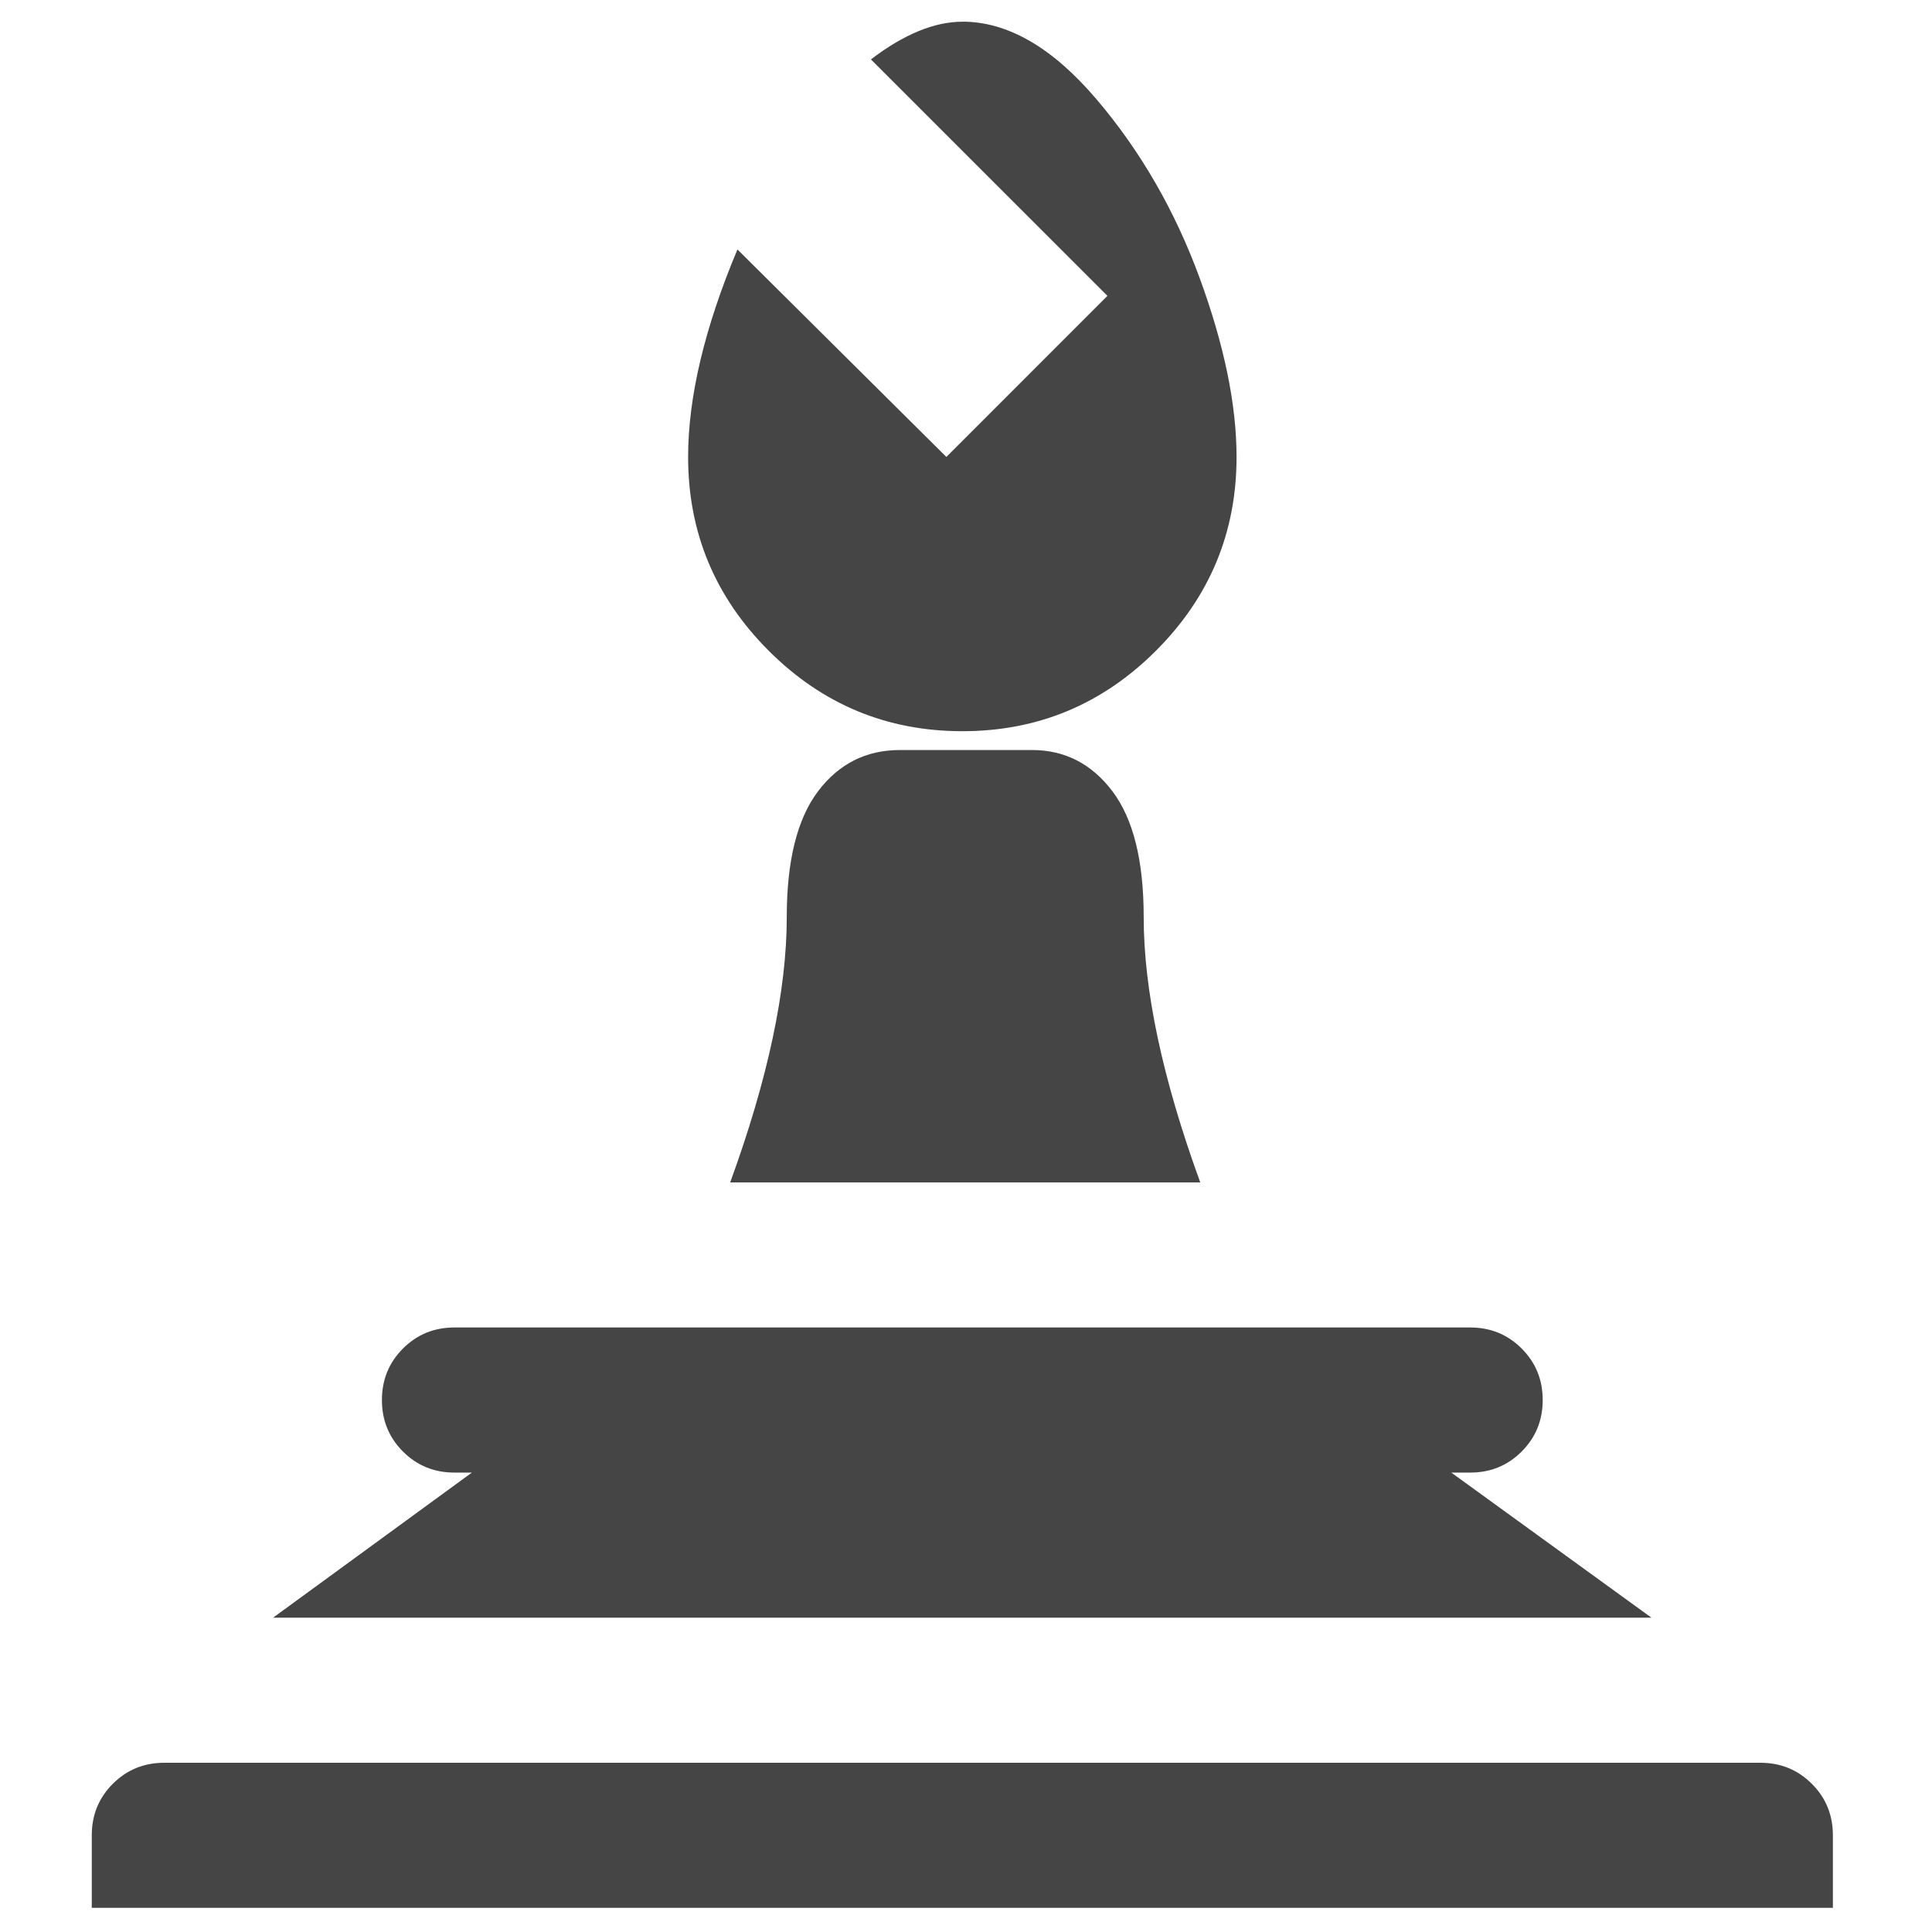 <?xml version="1.0" encoding="utf-8"?>
<!-- Generator: Adobe Illustrator 15.0.0, SVG Export Plug-In . SVG Version: 6.00 Build 0)  -->
<!DOCTYPE svg PUBLIC "-//W3C//DTD SVG 1.1//EN" "http://www.w3.org/Graphics/SVG/1.1/DTD/svg11.dtd">
<svg version="1.1" id="Calque_1" xmlns="http://www.w3.org/2000/svg" xmlns:xlink="http://www.w3.org/1999/xlink" x="0px" y="0px"
	 width="100px" height="100px" viewBox="0 0 100 100" enable-background="new 0 0 100 100" xml:space="preserve">
<path fill="#454545" d="M49.81,1.121c2.352,0,4.667,1.34,6.946,4.018s4.056,5.758,5.333,9.237c1.276,3.479,1.915,6.572,1.915,9.276
	c0,3.905-1.39,7.248-4.169,10.027c-2.779,2.778-6.12,4.168-10.025,4.168c-3.905,0-7.248-1.39-10.025-4.168
	c-2.779-2.78-4.168-6.122-4.168-10.027c0-3.103,0.851-6.684,2.553-10.741l10.814,10.741l8.336-8.338L45.079,3.075
	c1.702-1.3,3.282-1.951,4.733-1.951L49.81,1.121z M49.96,38.821h3.455c1.702,0,3.092,0.714,4.168,2.14
	c1.075,1.427,1.614,3.592,1.614,6.496c0,3.806,0.976,8.386,2.928,13.745H37.794c1.953-5.358,2.929-9.938,2.929-13.745
	c0-2.903,0.539-5.069,1.615-6.496c1.076-1.426,2.491-2.14,4.243-2.14H49.96z M23.526,68.71h52.569c1.052,0,1.94,0.363,2.666,1.09
	c0.726,0.726,1.089,1.614,1.089,2.666c0,1.05-0.363,1.939-1.089,2.665c-0.726,0.727-1.614,1.09-2.666,1.09h-0.976l10.36,7.51H14.135
	l10.289-7.51h-0.901c-1.052,0-1.94-0.363-2.666-1.09c-0.726-0.726-1.089-1.615-1.089-2.665c0-1.052,0.364-1.94,1.089-2.666
	c0.726-0.727,1.614-1.09,2.666-1.09H23.526z M8.505,91.24h82.609c1.049,0,1.937,0.362,2.666,1.089
	c0.726,0.726,1.09,1.614,1.09,2.666v3.755H4.75v-3.755c0-1.052,0.363-1.94,1.089-2.666C6.565,91.603,7.454,91.24,8.505,91.24z"/>
</svg>
